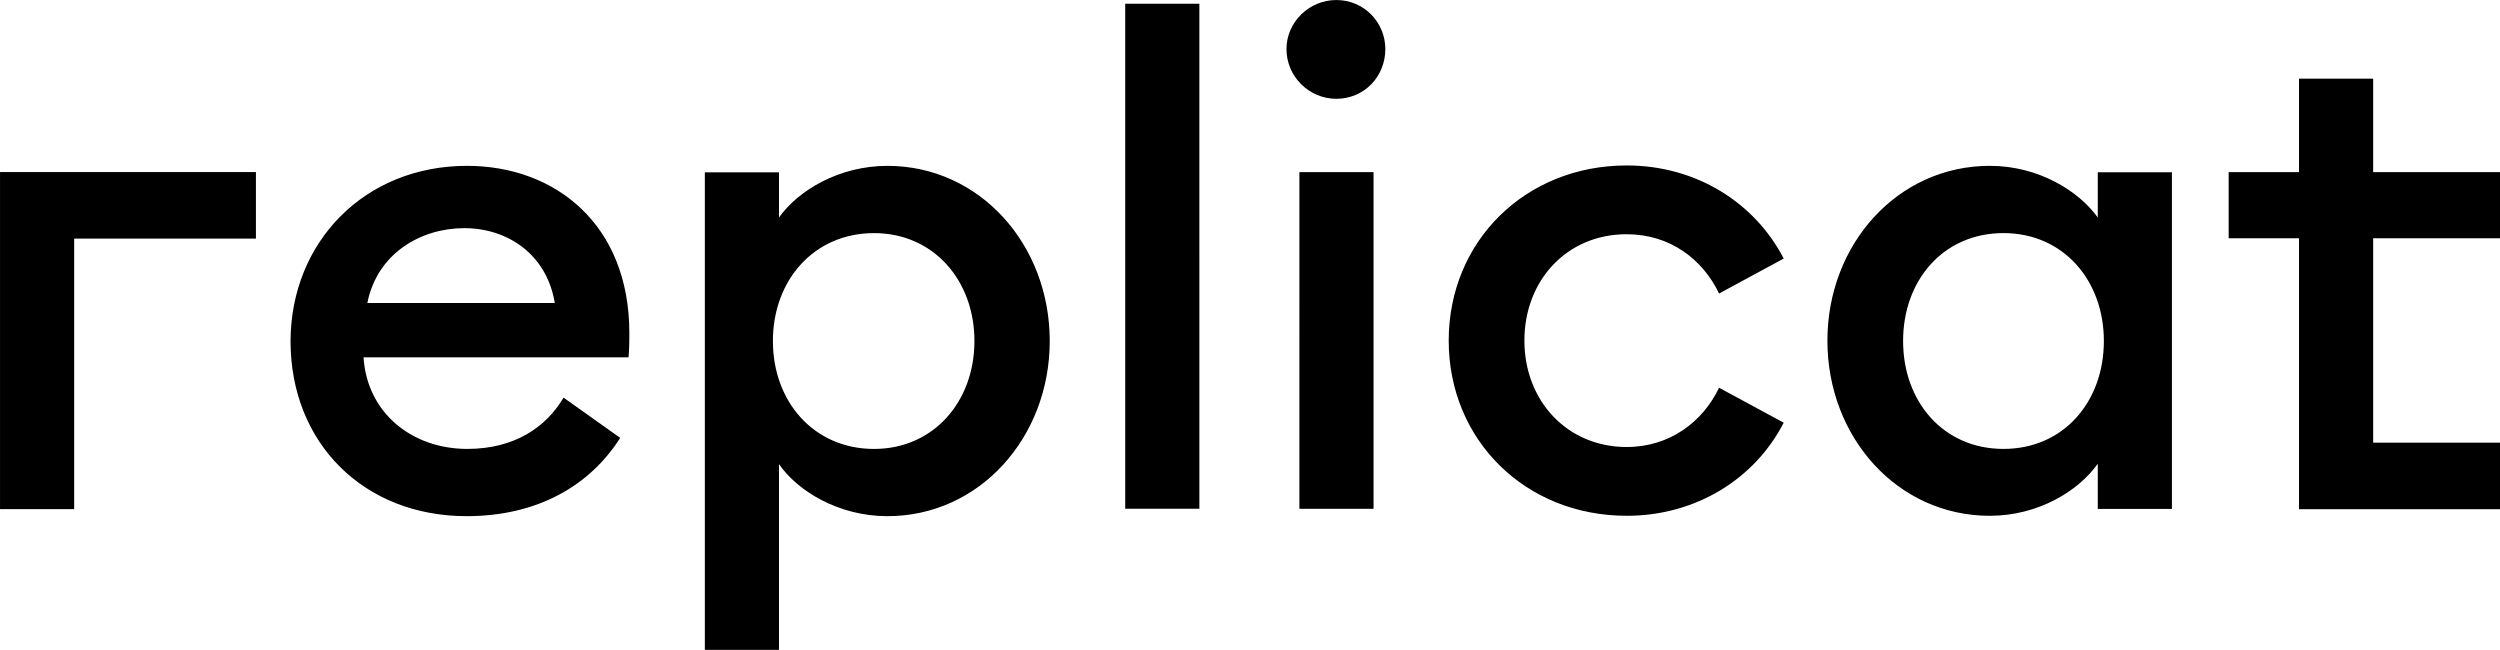 <svg xmlns="http://www.w3.org/2000/svg" viewBox="17.842 10.367 123.6 32.13">
	<path d="M40.929 18.566c4.362 0 8.028 2.893 8.028 8.266 0 .357 0 .657-.038 1.202H35.816c.169 2.724 2.369 4.527 5.132 4.527 2.331 0 3.892-1.071 4.756-2.536l2.801 1.991c-1.504 2.367-4.098 3.87-7.595 3.87-5.057 0-8.704-3.588-8.704-8.66.019-4.903 3.666-8.66 8.723-8.66Zm-4.926 6.782h9.268c-.395-2.405-2.331-3.701-4.474-3.701-2.143 0-4.305 1.24-4.794 3.701ZM52.689 18.886h3.666v2.236c.94-1.334 2.97-2.555 5.358-2.555 4.568 0 8.028 3.889 8.028 8.66 0 4.753-3.459 8.66-8.028 8.66-2.406 0-4.437-1.24-5.358-2.574v9.186h-3.666V18.886Zm8.366 3.006c-2.97 0-5.001 2.329-5.001 5.335 0 3.006 2.03 5.335 5.001 5.335 2.933 0 4.963-2.329 4.963-5.335 0-3.006-2.03-5.335-4.963-5.335ZM77.139 10.553h-3.666V35.519h3.666V10.553ZM83.908 15.252c-1.335 0-2.463-1.09-2.463-2.461 0-1.334 1.128-2.423 2.463-2.423 1.373 0 2.425 1.108 2.425 2.423 0 1.371-1.053 2.461-2.425 2.461Zm-1.824 3.626h3.666v16.644h-3.666V18.877ZM98.265 35.867c-5.001 0-8.799-3.738-8.799-8.66 0-4.922 3.798-8.66 8.799-8.66 3.44 0 6.335 1.841 7.764 4.603l-3.196 1.728c-.808-1.691-2.425-2.931-4.568-2.931-2.97 0-5.057 2.292-5.057 5.26 0 2.968 2.106 5.26 5.057 5.26 2.124 0 3.76-1.24 4.568-2.93l3.196 1.728c-1.429 2.78-4.343 4.603-7.764 4.603ZM116.217 18.566c2.407 0 4.399 1.24 5.339 2.555v-2.236h3.666V35.53h-3.666v-2.236c-.94 1.334-2.932 2.574-5.339 2.574-4.568 0-8.028-3.889-8.028-8.66 0-4.753 3.46-8.642 8.028-8.642Zm.677 3.325c-2.97 0-4.963 2.329-4.963 5.335 0 3.006 1.993 5.335 4.963 5.335 2.97 0 4.963-2.329 4.963-5.335 0-3.006-2.011-5.335-4.963-5.335ZM131.505 35.54V22.146h-3.478v-3.269h3.478v-4.621h3.666v4.621h6.317v3.269h-6.317v10.107h6.317v3.288h-9.983ZM30.495 18.875v3.288h-8.986V35.538h-3.666V18.875h12.652Z" fill="oklch(0.708 0 0)"/>
</svg>